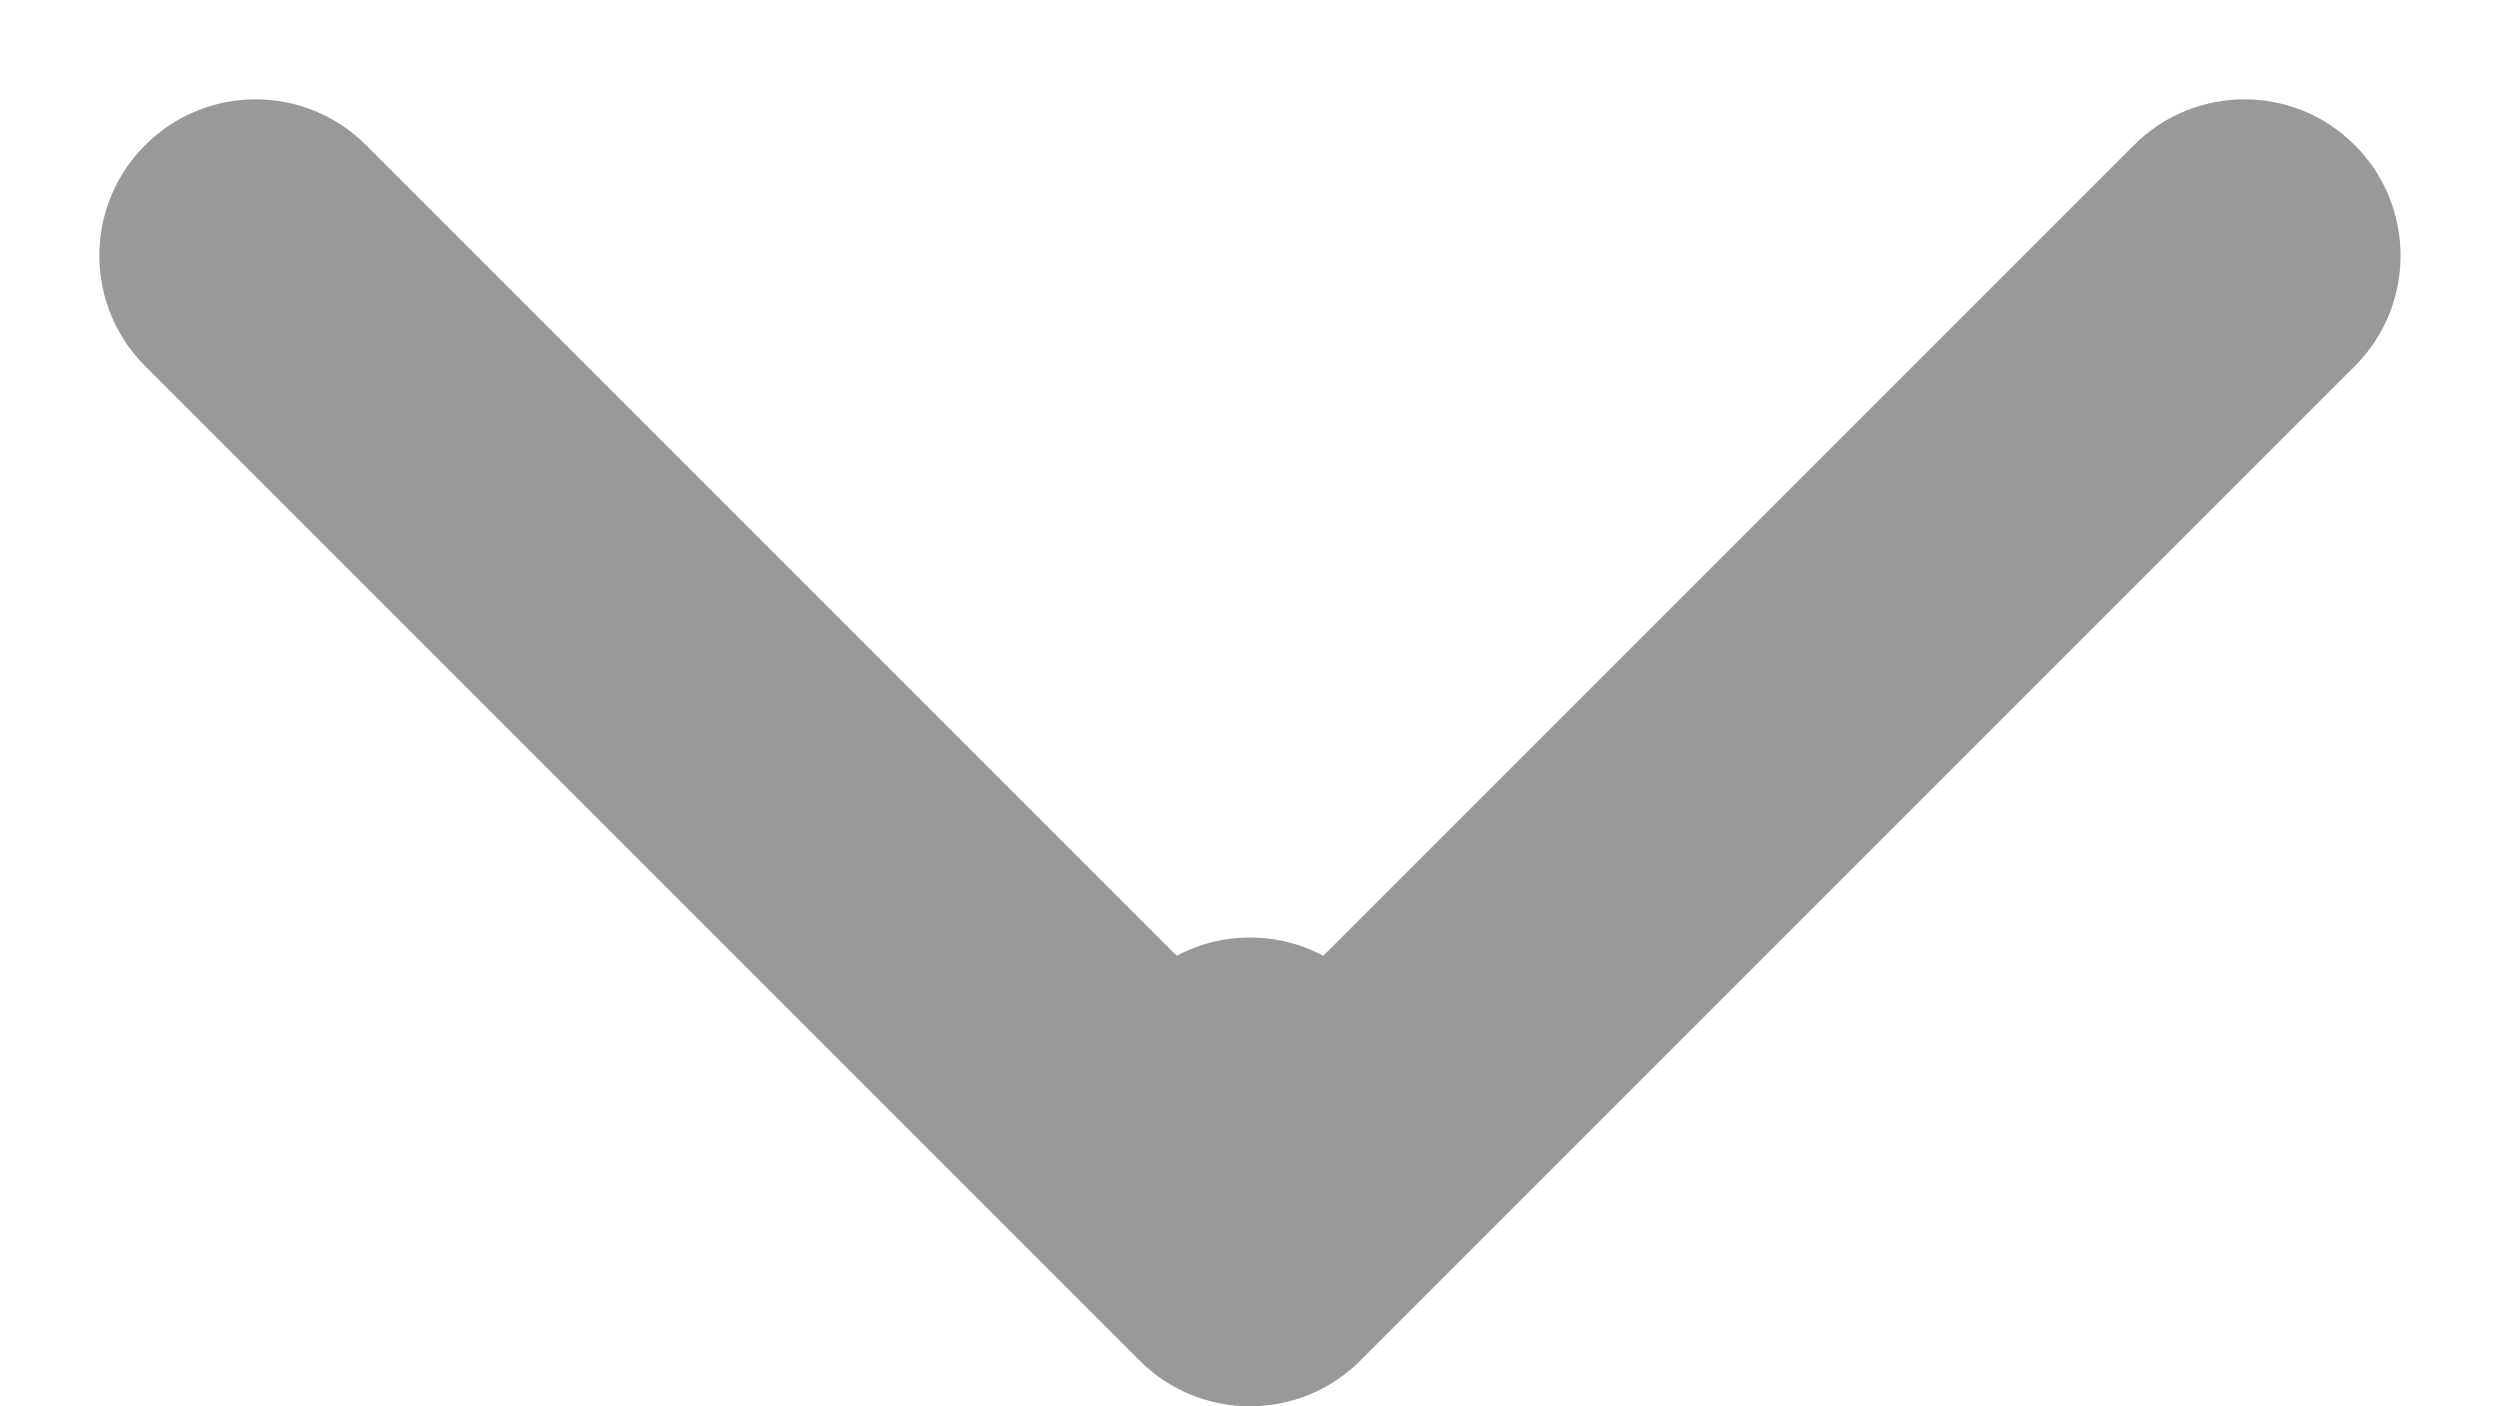 <svg width="16" height="9" viewBox="0 0 16 9" fill="none" xmlns="http://www.w3.org/2000/svg">
<path id="Arrow 3" d="M9 7C9 6.448 8.552 6 8 6C7.448 6 7 6.448 7 7L9 7ZM7.293 8.707C7.683 9.098 8.317 9.098 8.707 8.707L15.071 2.343C15.461 1.953 15.461 1.319 15.071 0.929C14.681 0.538 14.047 0.538 13.657 0.929L8 6.586L2.343 0.929C1.953 0.538 1.319 0.538 0.929 0.929C0.538 1.319 0.538 1.953 0.929 2.343L7.293 8.707ZM7 7L7 8L9 8L9 7L7 7Z" fill="#2A2A2A" fill-opacity="0.48"/>
</svg>
